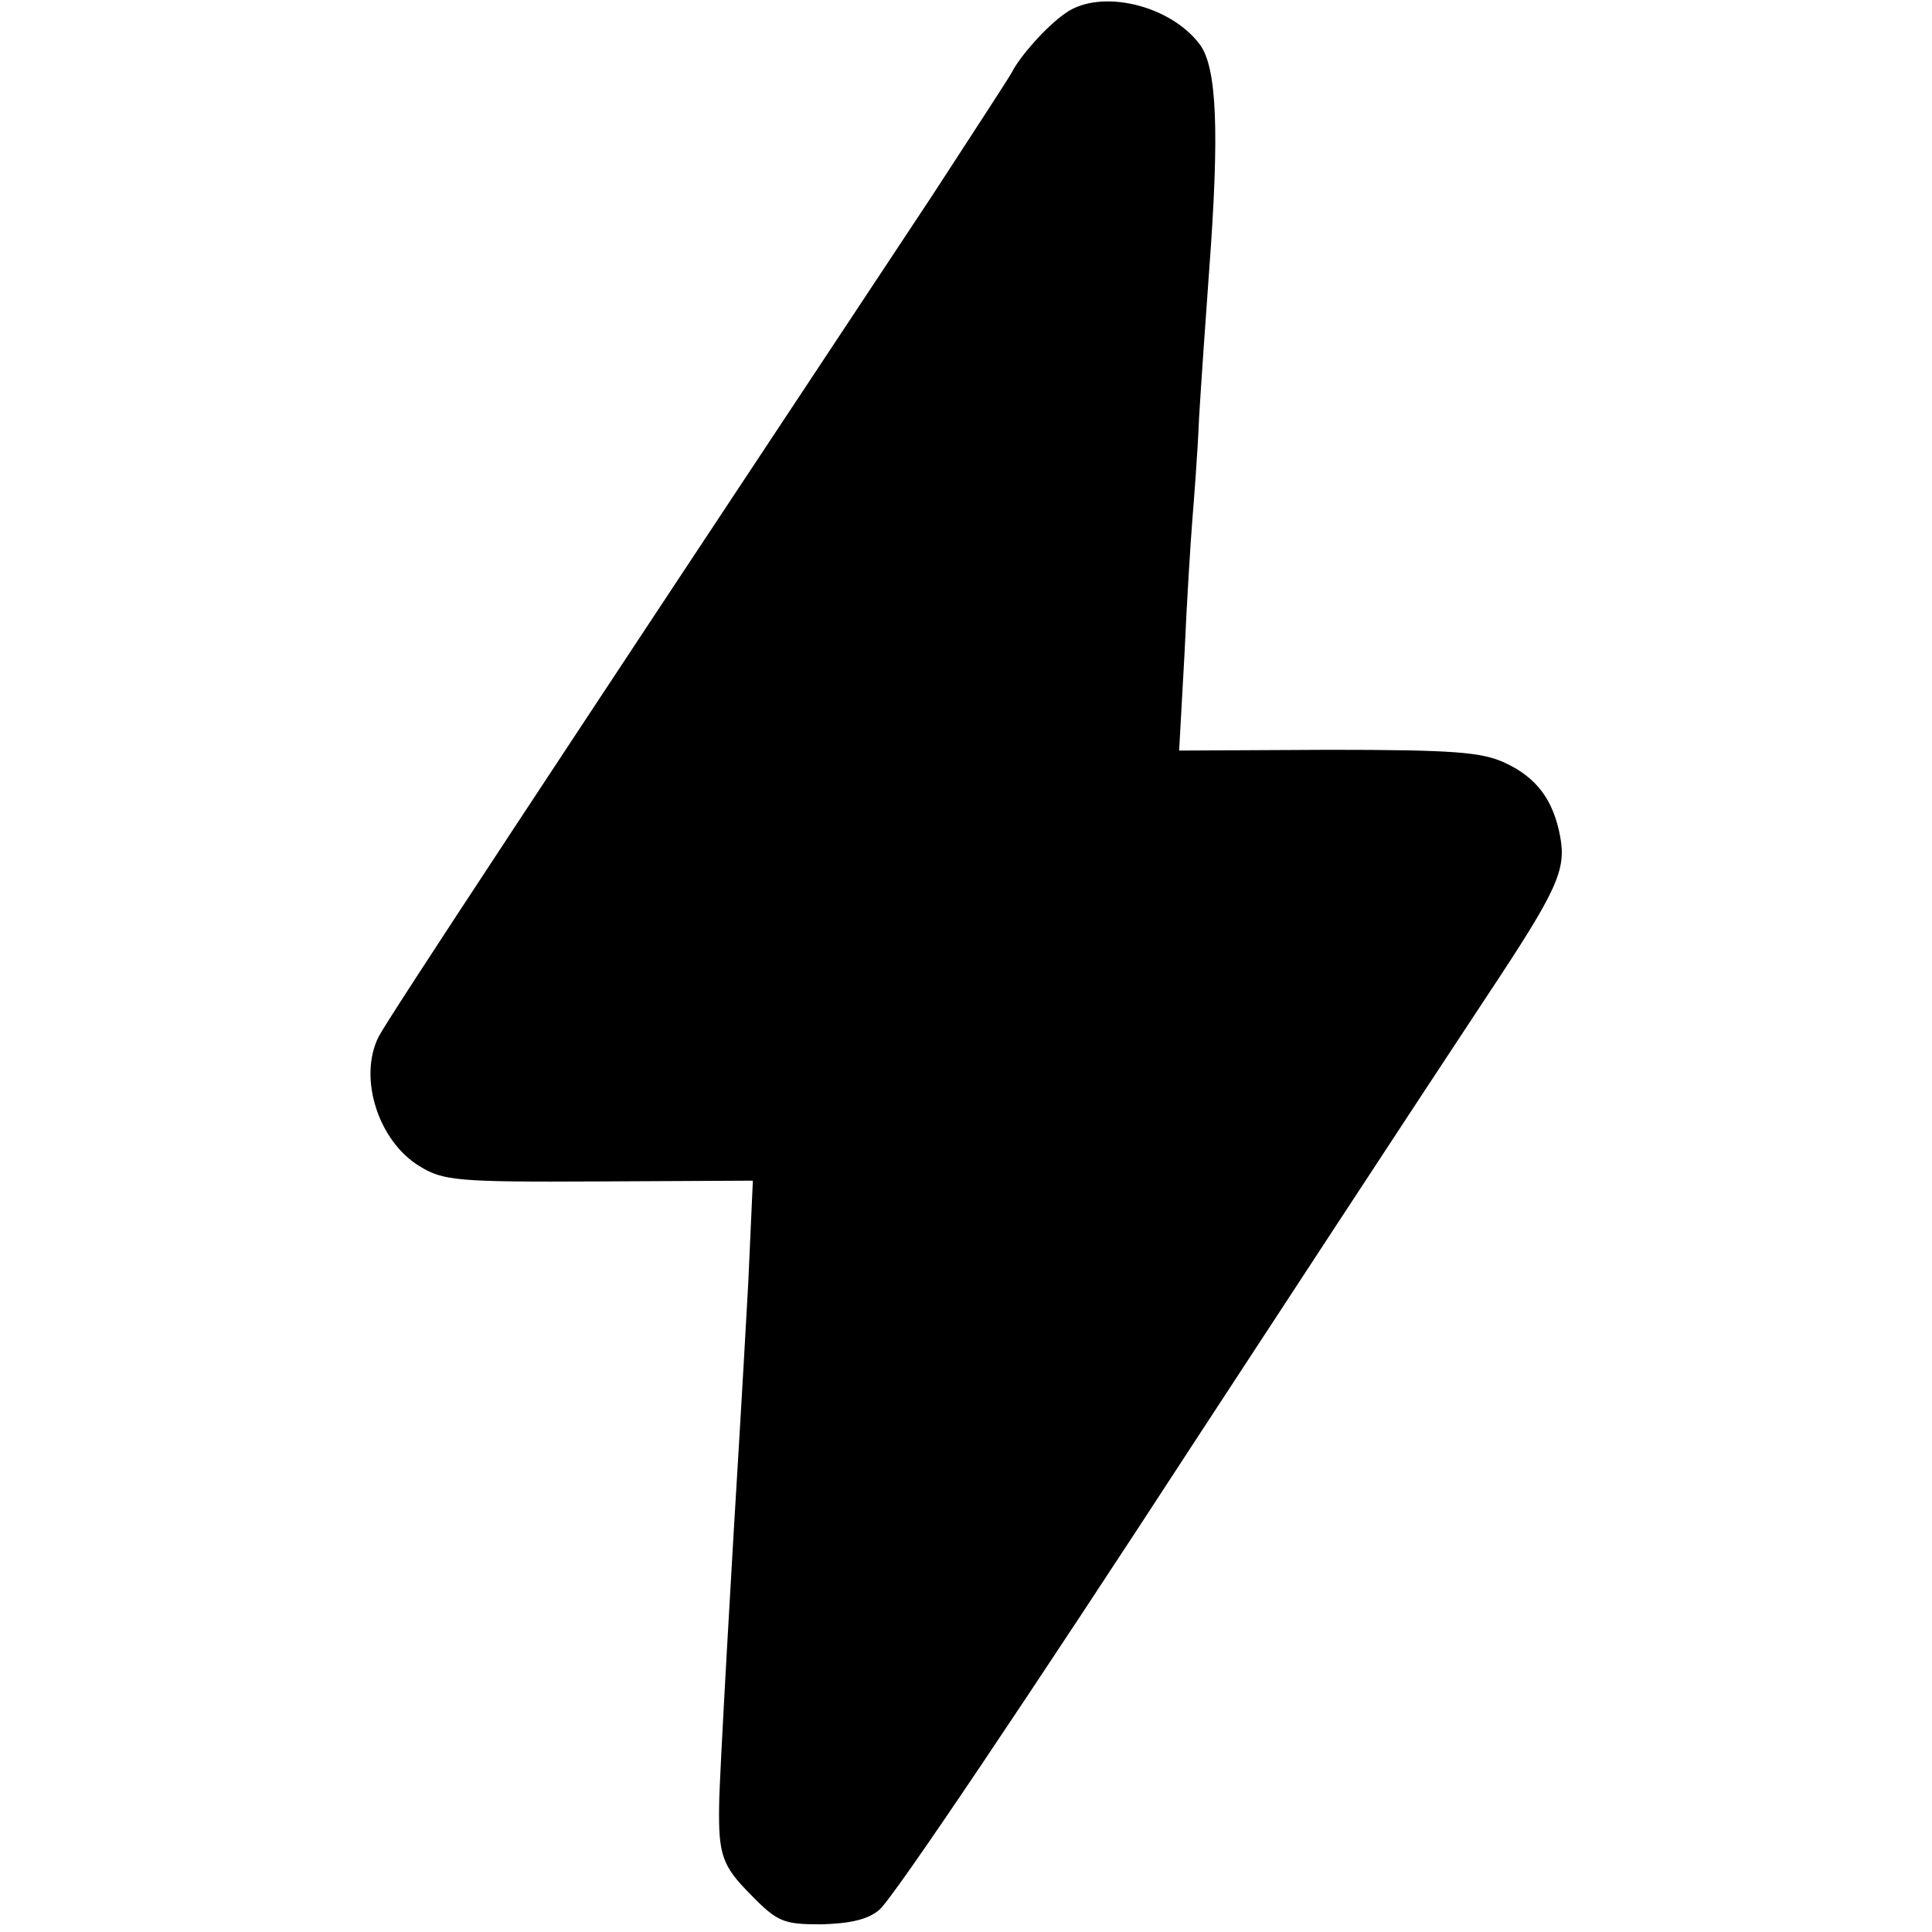 <?xml version="1.0" standalone="no"?>
<!DOCTYPE svg PUBLIC "-//W3C//DTD SVG 20010904//EN"
 "http://www.w3.org/TR/2001/REC-SVG-20010904/DTD/svg10.dtd">
<svg version="1.0" xmlns="http://www.w3.org/2000/svg"
 width="252pt" height="252pt" viewBox="0 0 252 252"
 preserveAspectRatio="xMidYMid meet">
<g transform="translate(0,252) scale(0.1,-0.1)"
fill="#000000" stroke="none">
<path d="M1390 2503 c-25 -17 -60 -57 -70 -77 -3 -6 -50 -78 -104 -161 -508
-767 -709 -1072 -722 -1097 -27 -53 -1 -136 53 -169 31 -19 48 -21 234 -20
l201 1 -6 -133 c-4 -72 -9 -159 -11 -192 -9 -146 -27 -457 -27 -490 -1 -64 4
-79 41 -116 35 -36 43 -39 92 -39 37 1 61 6 76 19 18 15 198 283 418 621 68
104 282 431 374 570 93 140 104 165 96 209 -9 48 -31 77 -72 96 -30 14 -67 17
-230 17 l-195 -1 7 126 c3 69 8 146 10 172 2 25 7 87 9 136 3 50 9 135 13 190
14 186 10 267 -12 297 -39 52 -130 73 -175 41z"/>
</g>
</svg>
